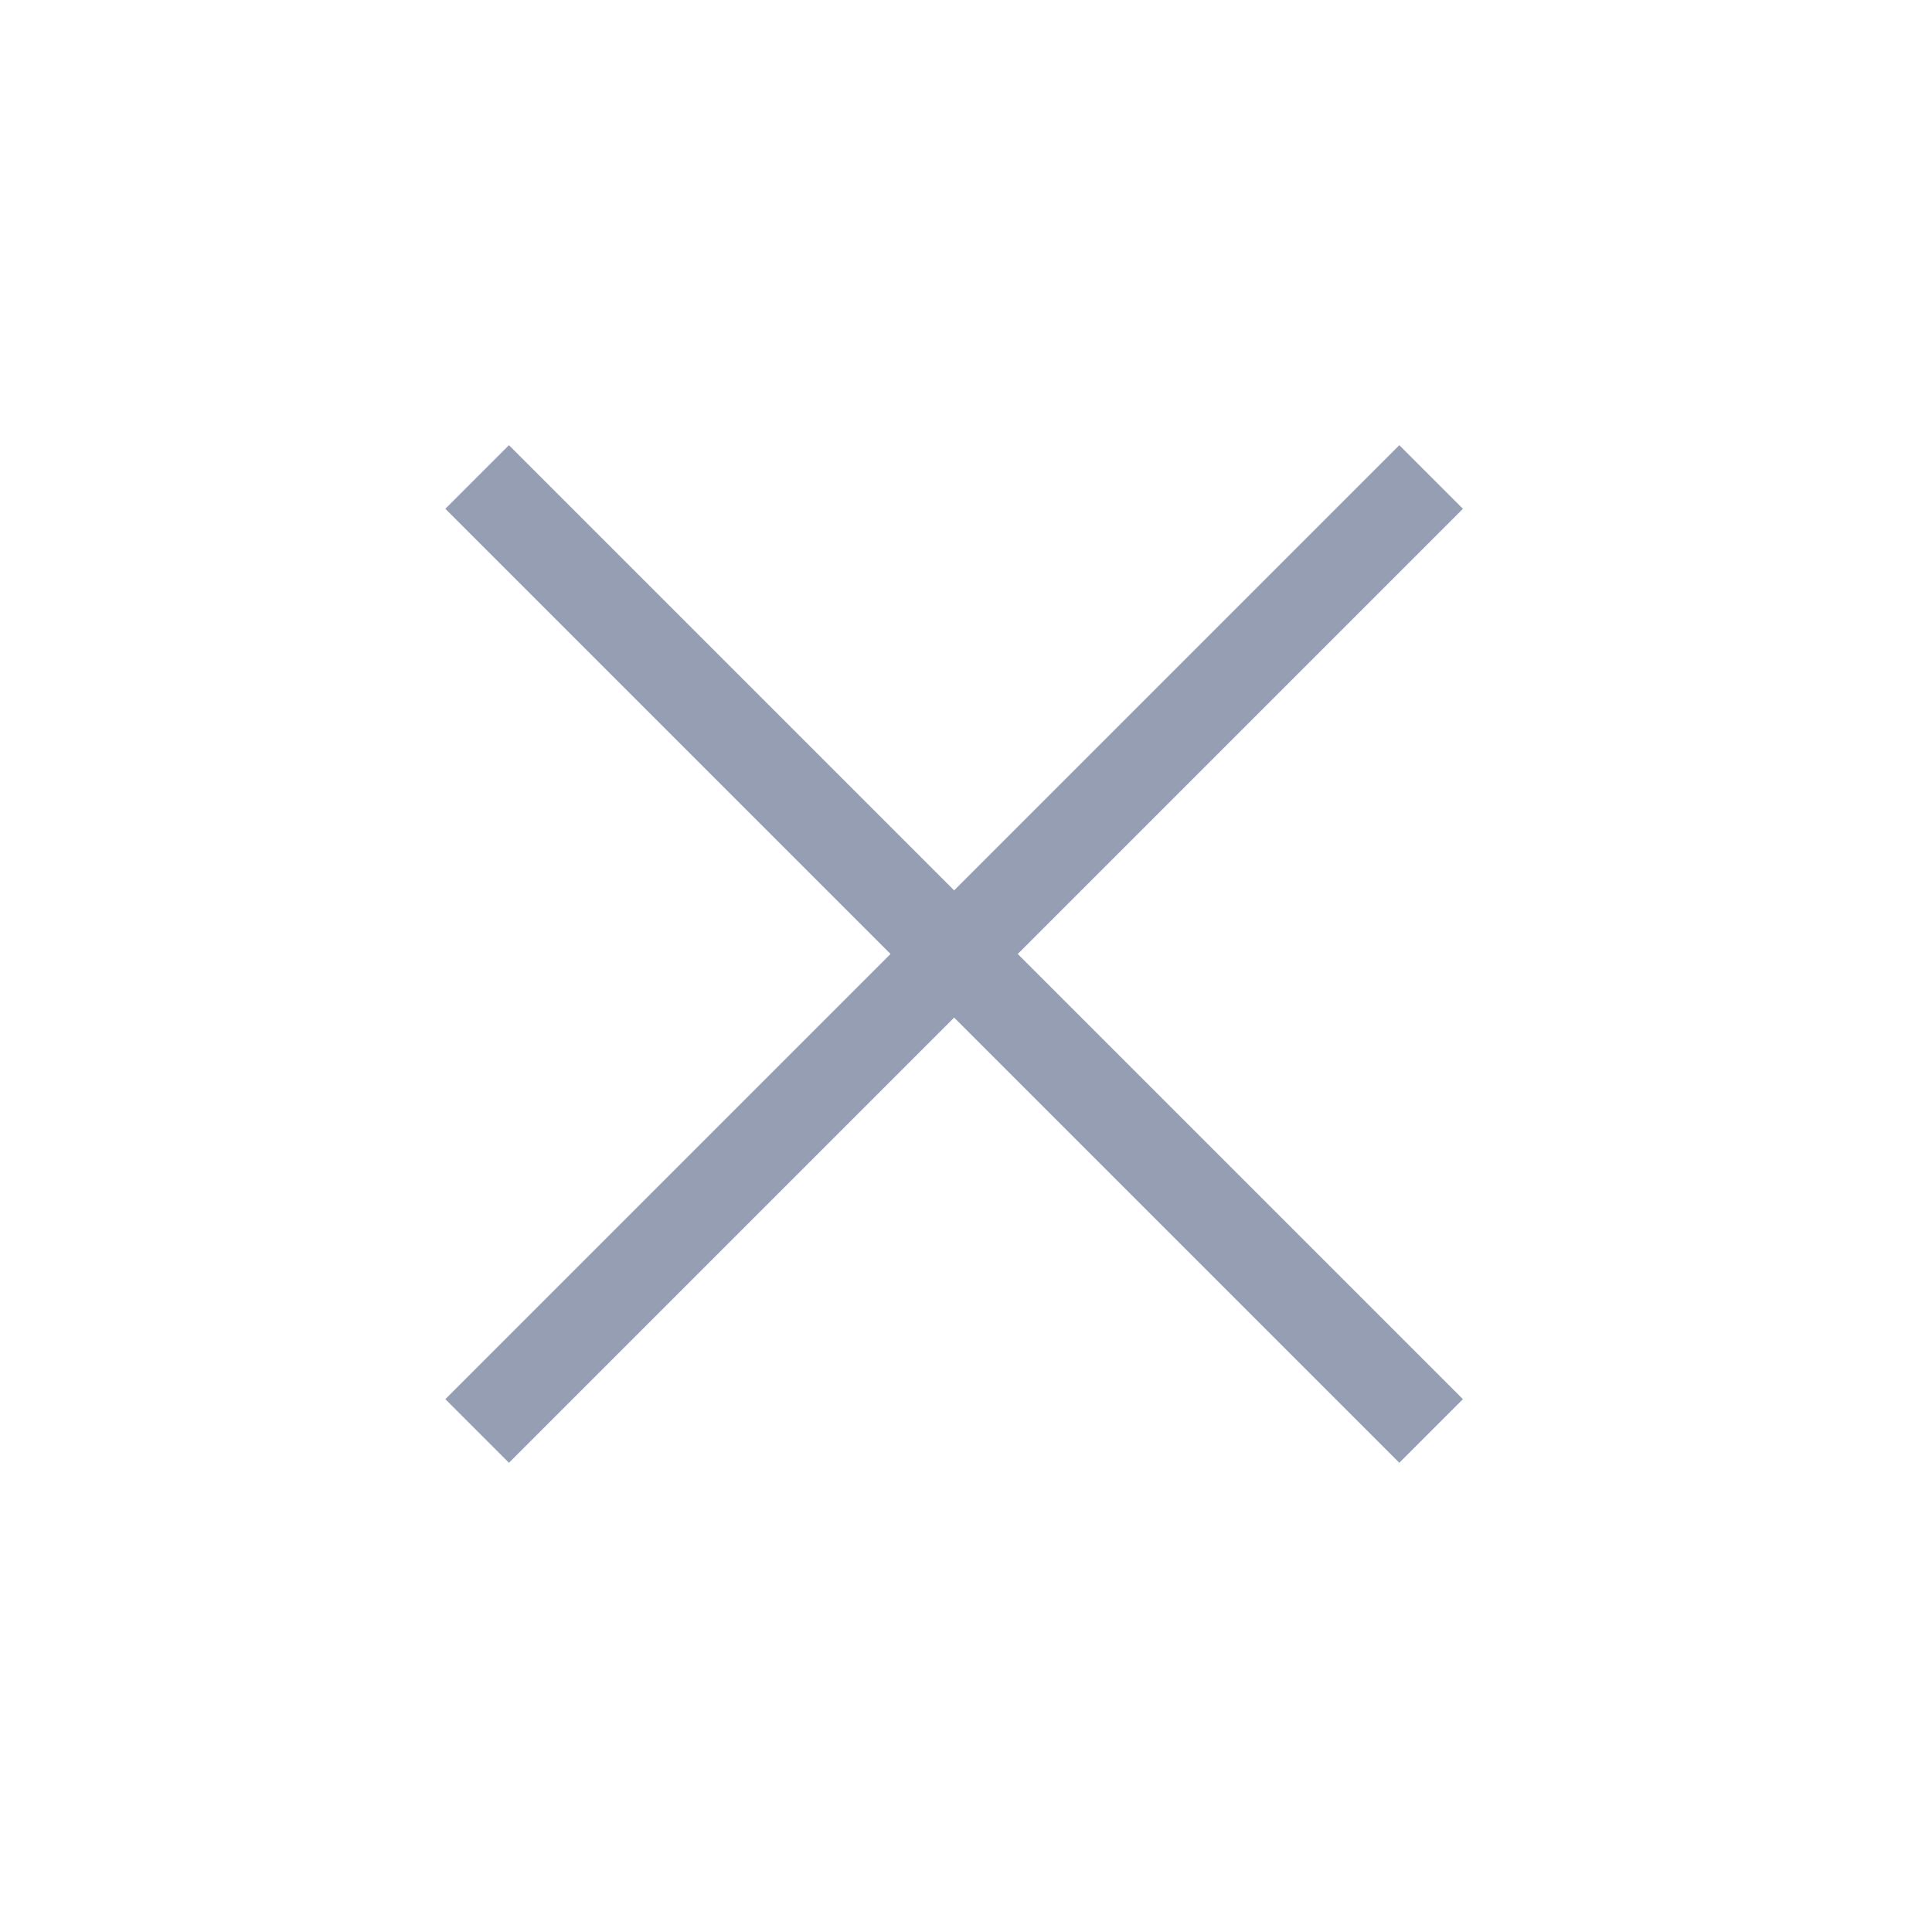 <svg width="63px" height="63px" viewBox="0 0 63 63" version="1.1" xmlns:xlink="http://www.w3.org/1999/xlink" xmlns="http://www.w3.org/2000/svg">
  <path d="M44 23.467L23.467 23.467L23.467 44L20.533 44L20.533 23.467L0 23.467L0 20.533L20.533 20.533L20.533 0L23.467 0L23.467 20.533L44 20.533L44 23.467Z" transform="matrix(0.707 0.707 -0.707 0.707 31.113 0)" id="Shape-Copy" fill="#2E3F69" fill-opacity="0.502" stroke="none" />
</svg>